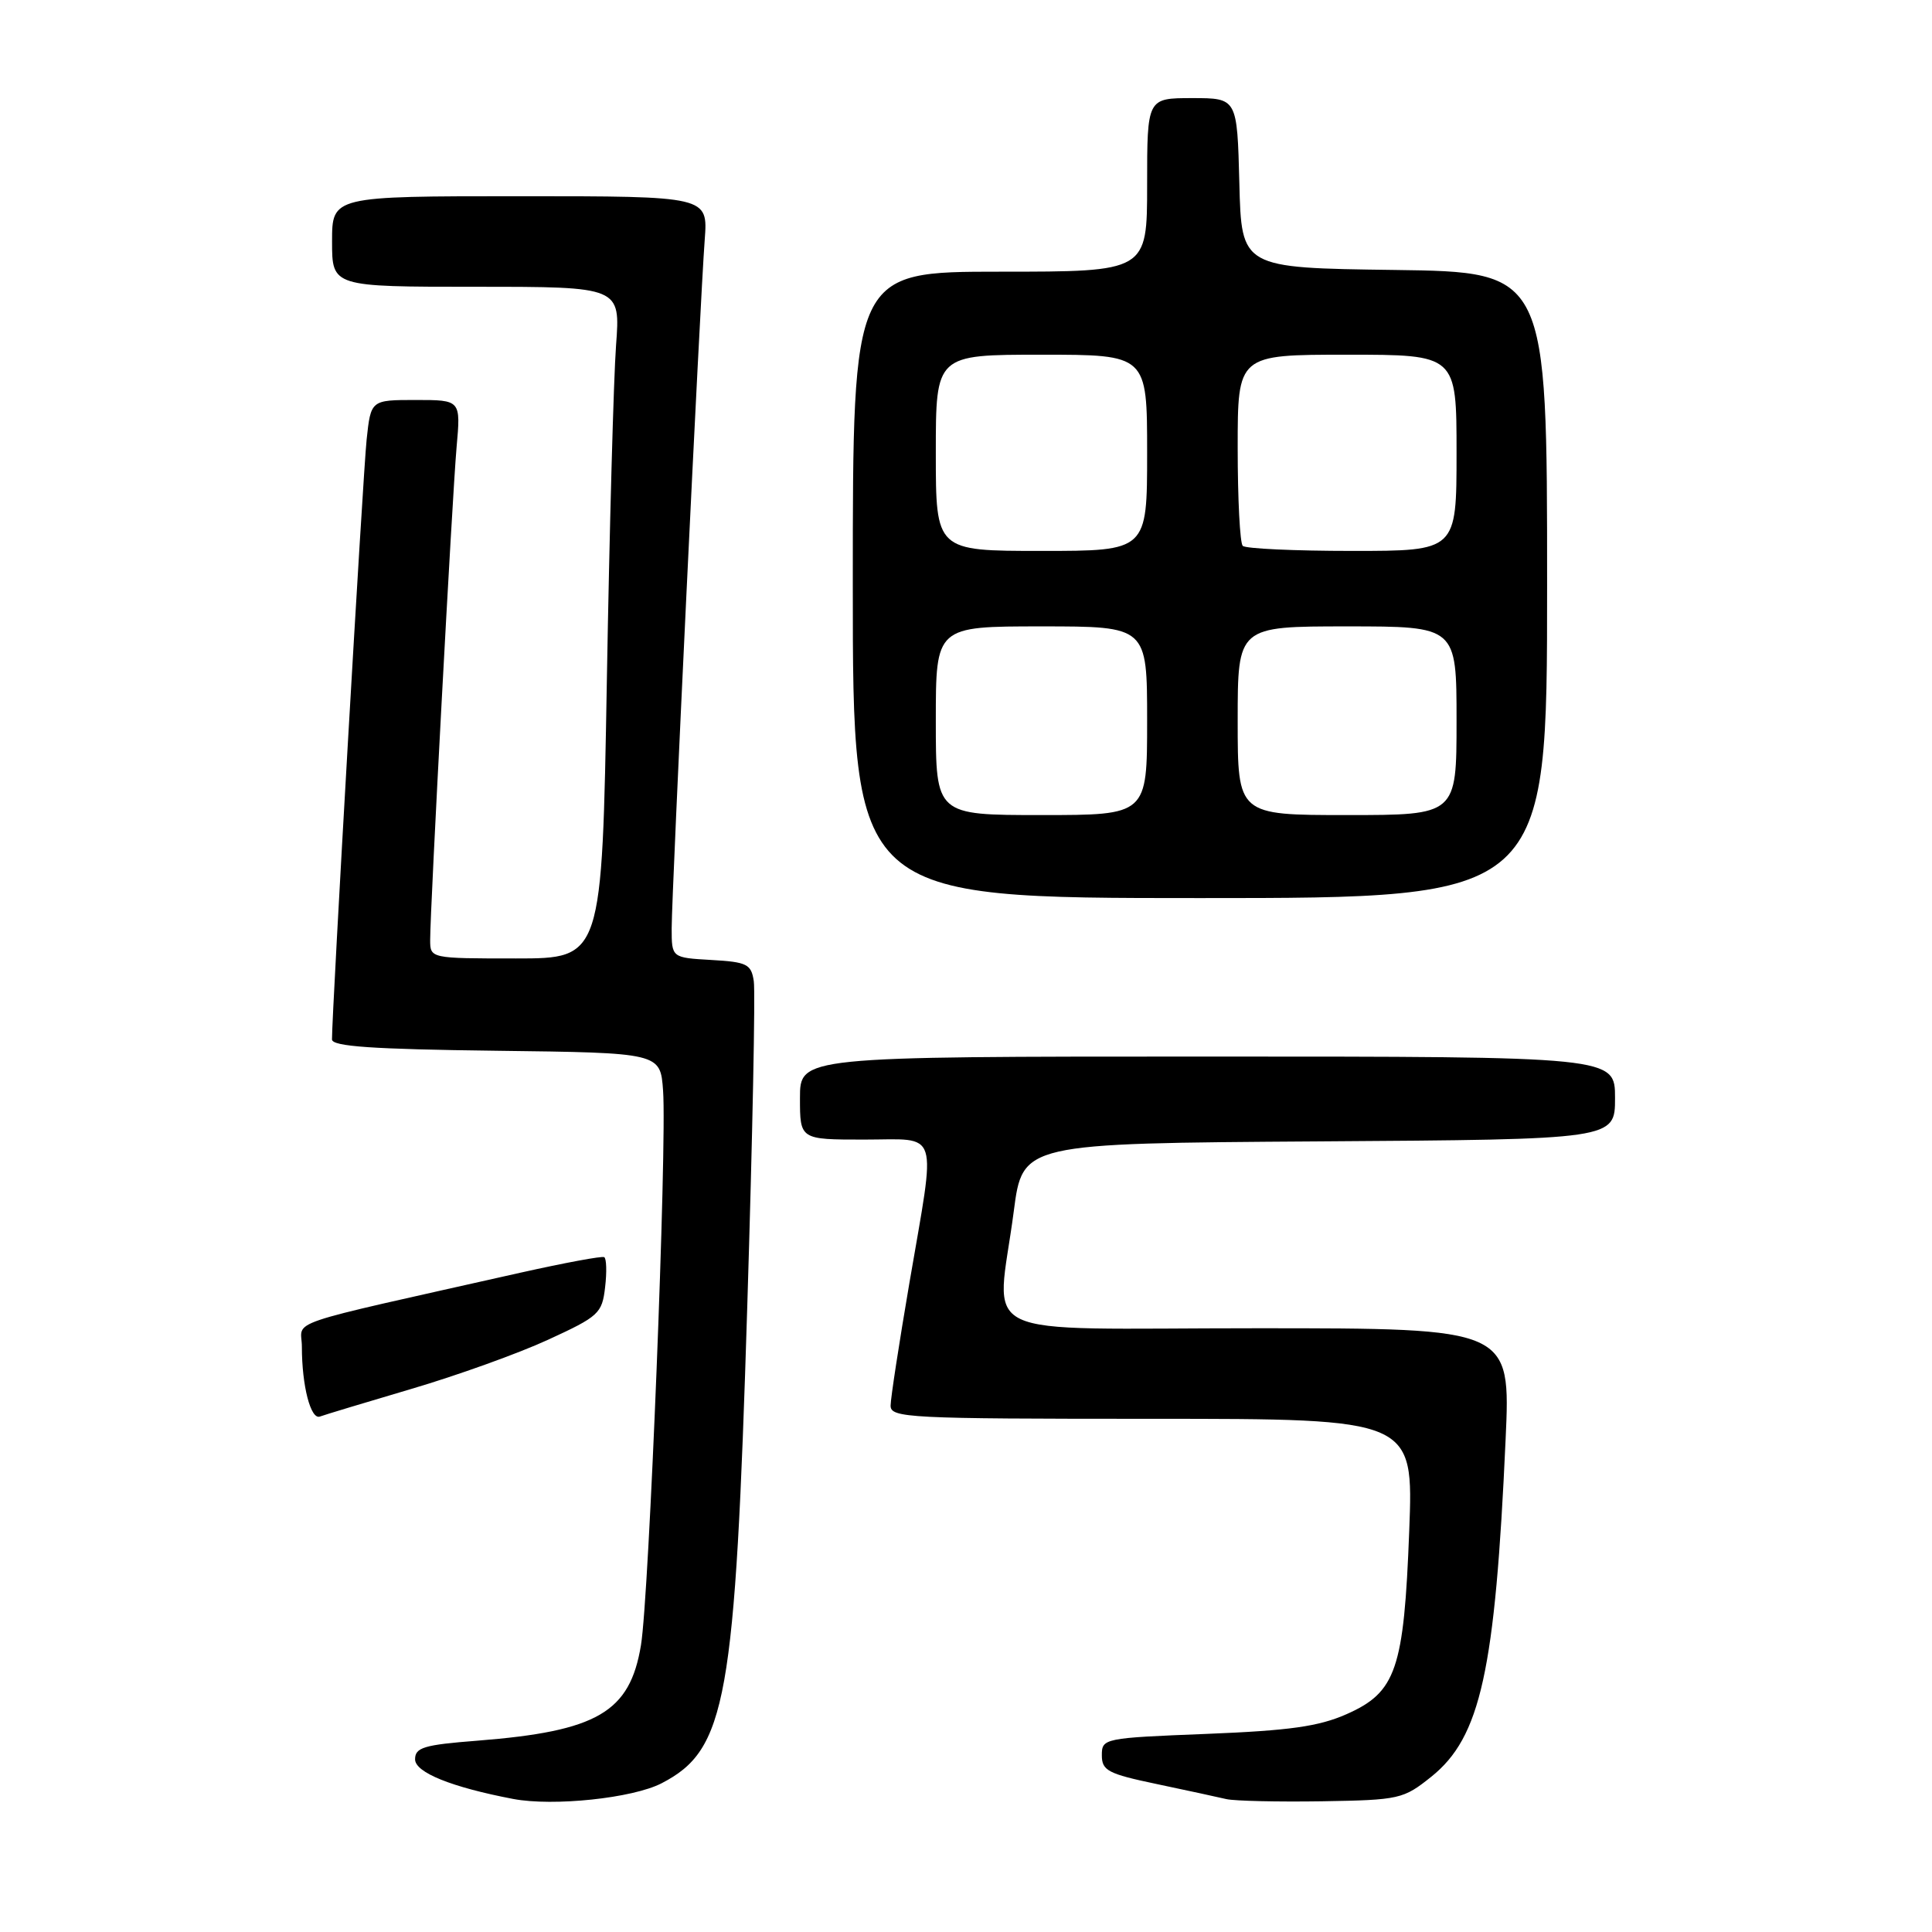 <?xml version="1.0" encoding="UTF-8" standalone="no"?>
<!DOCTYPE svg PUBLIC "-//W3C//DTD SVG 1.1//EN" "http://www.w3.org/Graphics/SVG/1.1/DTD/svg11.dtd" >
<svg xmlns="http://www.w3.org/2000/svg" xmlns:xlink="http://www.w3.org/1999/xlink" version="1.1" viewBox="0 0 256 256">
 <g >
 <path fill="currentColor"
d=" M 87.67 236.29 C 96.26 231.84 97.41 225.42 99.02 173.00 C 99.71 150.72 100.10 131.38 99.88 130.00 C 99.54 127.75 98.98 127.47 94.25 127.20 C 89.00 126.90 89.00 126.90 89.00 123.01 C 89.00 118.34 92.76 39.90 93.38 31.75 C 93.81 26.00 93.81 26.00 68.91 26.00 C 44.00 26.00 44.00 26.00 44.00 32.00 C 44.00 38.00 44.00 38.00 63.10 38.00 C 82.21 38.00 82.21 38.00 81.63 45.75 C 81.31 50.01 80.76 70.04 80.41 90.25 C 79.77 127.00 79.77 127.00 68.38 127.00 C 57.00 127.00 57.00 127.00 57.00 124.53 C 57.00 120.29 59.92 65.84 60.50 59.25 C 61.06 53.00 61.06 53.00 55.10 53.00 C 49.14 53.00 49.14 53.00 48.58 58.25 C 48.10 62.76 43.97 134.29 43.99 137.73 C 44.00 138.66 49.35 139.03 65.75 139.23 C 87.50 139.50 87.50 139.50 87.86 144.50 C 88.39 151.76 86.01 211.52 84.93 218.00 C 83.46 226.89 79.15 229.40 63.25 230.65 C 56.17 231.20 55.00 231.55 55.00 233.12 C 55.00 234.86 59.83 236.81 68.00 238.37 C 73.32 239.38 83.86 238.27 87.67 236.29 Z  M 189.66 235.42 C 196.19 230.18 198.12 221.43 199.50 190.75 C 200.17 176.00 200.17 176.00 166.58 176.00 C 128.14 176.00 132.06 177.88 134.33 160.50 C 135.50 151.50 135.50 151.50 174.75 151.24 C 214.00 150.98 214.00 150.98 214.00 145.49 C 214.00 140.00 214.00 140.00 160.00 140.00 C 106.00 140.00 106.00 140.00 106.00 145.50 C 106.00 151.00 106.00 151.00 114.50 151.00 C 124.62 151.00 124.06 149.21 120.50 170.00 C 119.14 177.97 118.01 185.29 118.01 186.25 C 118.00 187.88 120.31 188.00 152.65 188.00 C 187.30 188.00 187.30 188.00 186.73 202.84 C 186.03 221.22 185.00 224.23 178.42 227.14 C 174.73 228.77 170.87 229.31 159.88 229.75 C 146.25 230.29 146.00 230.34 146.00 232.58 C 146.00 234.61 146.81 235.04 153.25 236.39 C 157.24 237.23 161.40 238.13 162.50 238.39 C 163.60 238.64 169.30 238.77 175.16 238.68 C 185.45 238.51 185.95 238.39 189.66 235.42 Z  M 54.50 184.04 C 60.55 182.26 68.71 179.33 72.63 177.52 C 79.35 174.43 79.78 174.04 80.18 170.56 C 80.42 168.54 80.36 166.74 80.06 166.58 C 79.75 166.41 74.78 167.34 69.00 168.63 C 36.64 175.91 40.00 174.77 40.00 178.46 C 40.00 183.63 41.17 188.15 42.39 187.70 C 43.00 187.47 48.45 185.83 54.50 184.04 Z  M 205.00 77.52 C 205.00 36.04 205.00 36.04 184.75 35.77 C 164.50 35.50 164.50 35.50 164.22 24.25 C 163.93 13.00 163.93 13.00 157.97 13.00 C 152.00 13.00 152.00 13.00 152.00 24.50 C 152.00 36.00 152.00 36.00 132.50 36.00 C 113.00 36.00 113.00 36.00 113.00 77.50 C 113.00 119.00 113.00 119.00 159.00 119.00 C 205.00 119.00 205.00 119.00 205.00 77.52 Z  M 124.00 95.50 C 124.00 83.00 124.00 83.00 138.00 83.00 C 152.00 83.00 152.00 83.00 152.00 95.50 C 152.00 108.00 152.00 108.00 138.00 108.00 C 124.00 108.00 124.00 108.00 124.00 95.50 Z  M 164.00 95.50 C 164.00 83.00 164.00 83.00 178.50 83.00 C 193.00 83.00 193.00 83.00 193.00 95.50 C 193.00 108.00 193.00 108.00 178.50 108.00 C 164.00 108.00 164.00 108.00 164.00 95.50 Z  M 124.00 60.00 C 124.00 47.00 124.00 47.00 138.00 47.00 C 152.00 47.00 152.00 47.00 152.00 60.00 C 152.00 73.00 152.00 73.00 138.00 73.00 C 124.00 73.00 124.00 73.00 124.00 60.00 Z  M 164.67 72.33 C 164.30 71.97 164.00 66.12 164.00 59.33 C 164.00 47.00 164.00 47.00 178.50 47.00 C 193.00 47.00 193.00 47.00 193.00 60.00 C 193.00 73.00 193.00 73.00 179.17 73.00 C 171.56 73.00 165.03 72.70 164.67 72.33 Z "/>
</g>
</svg>